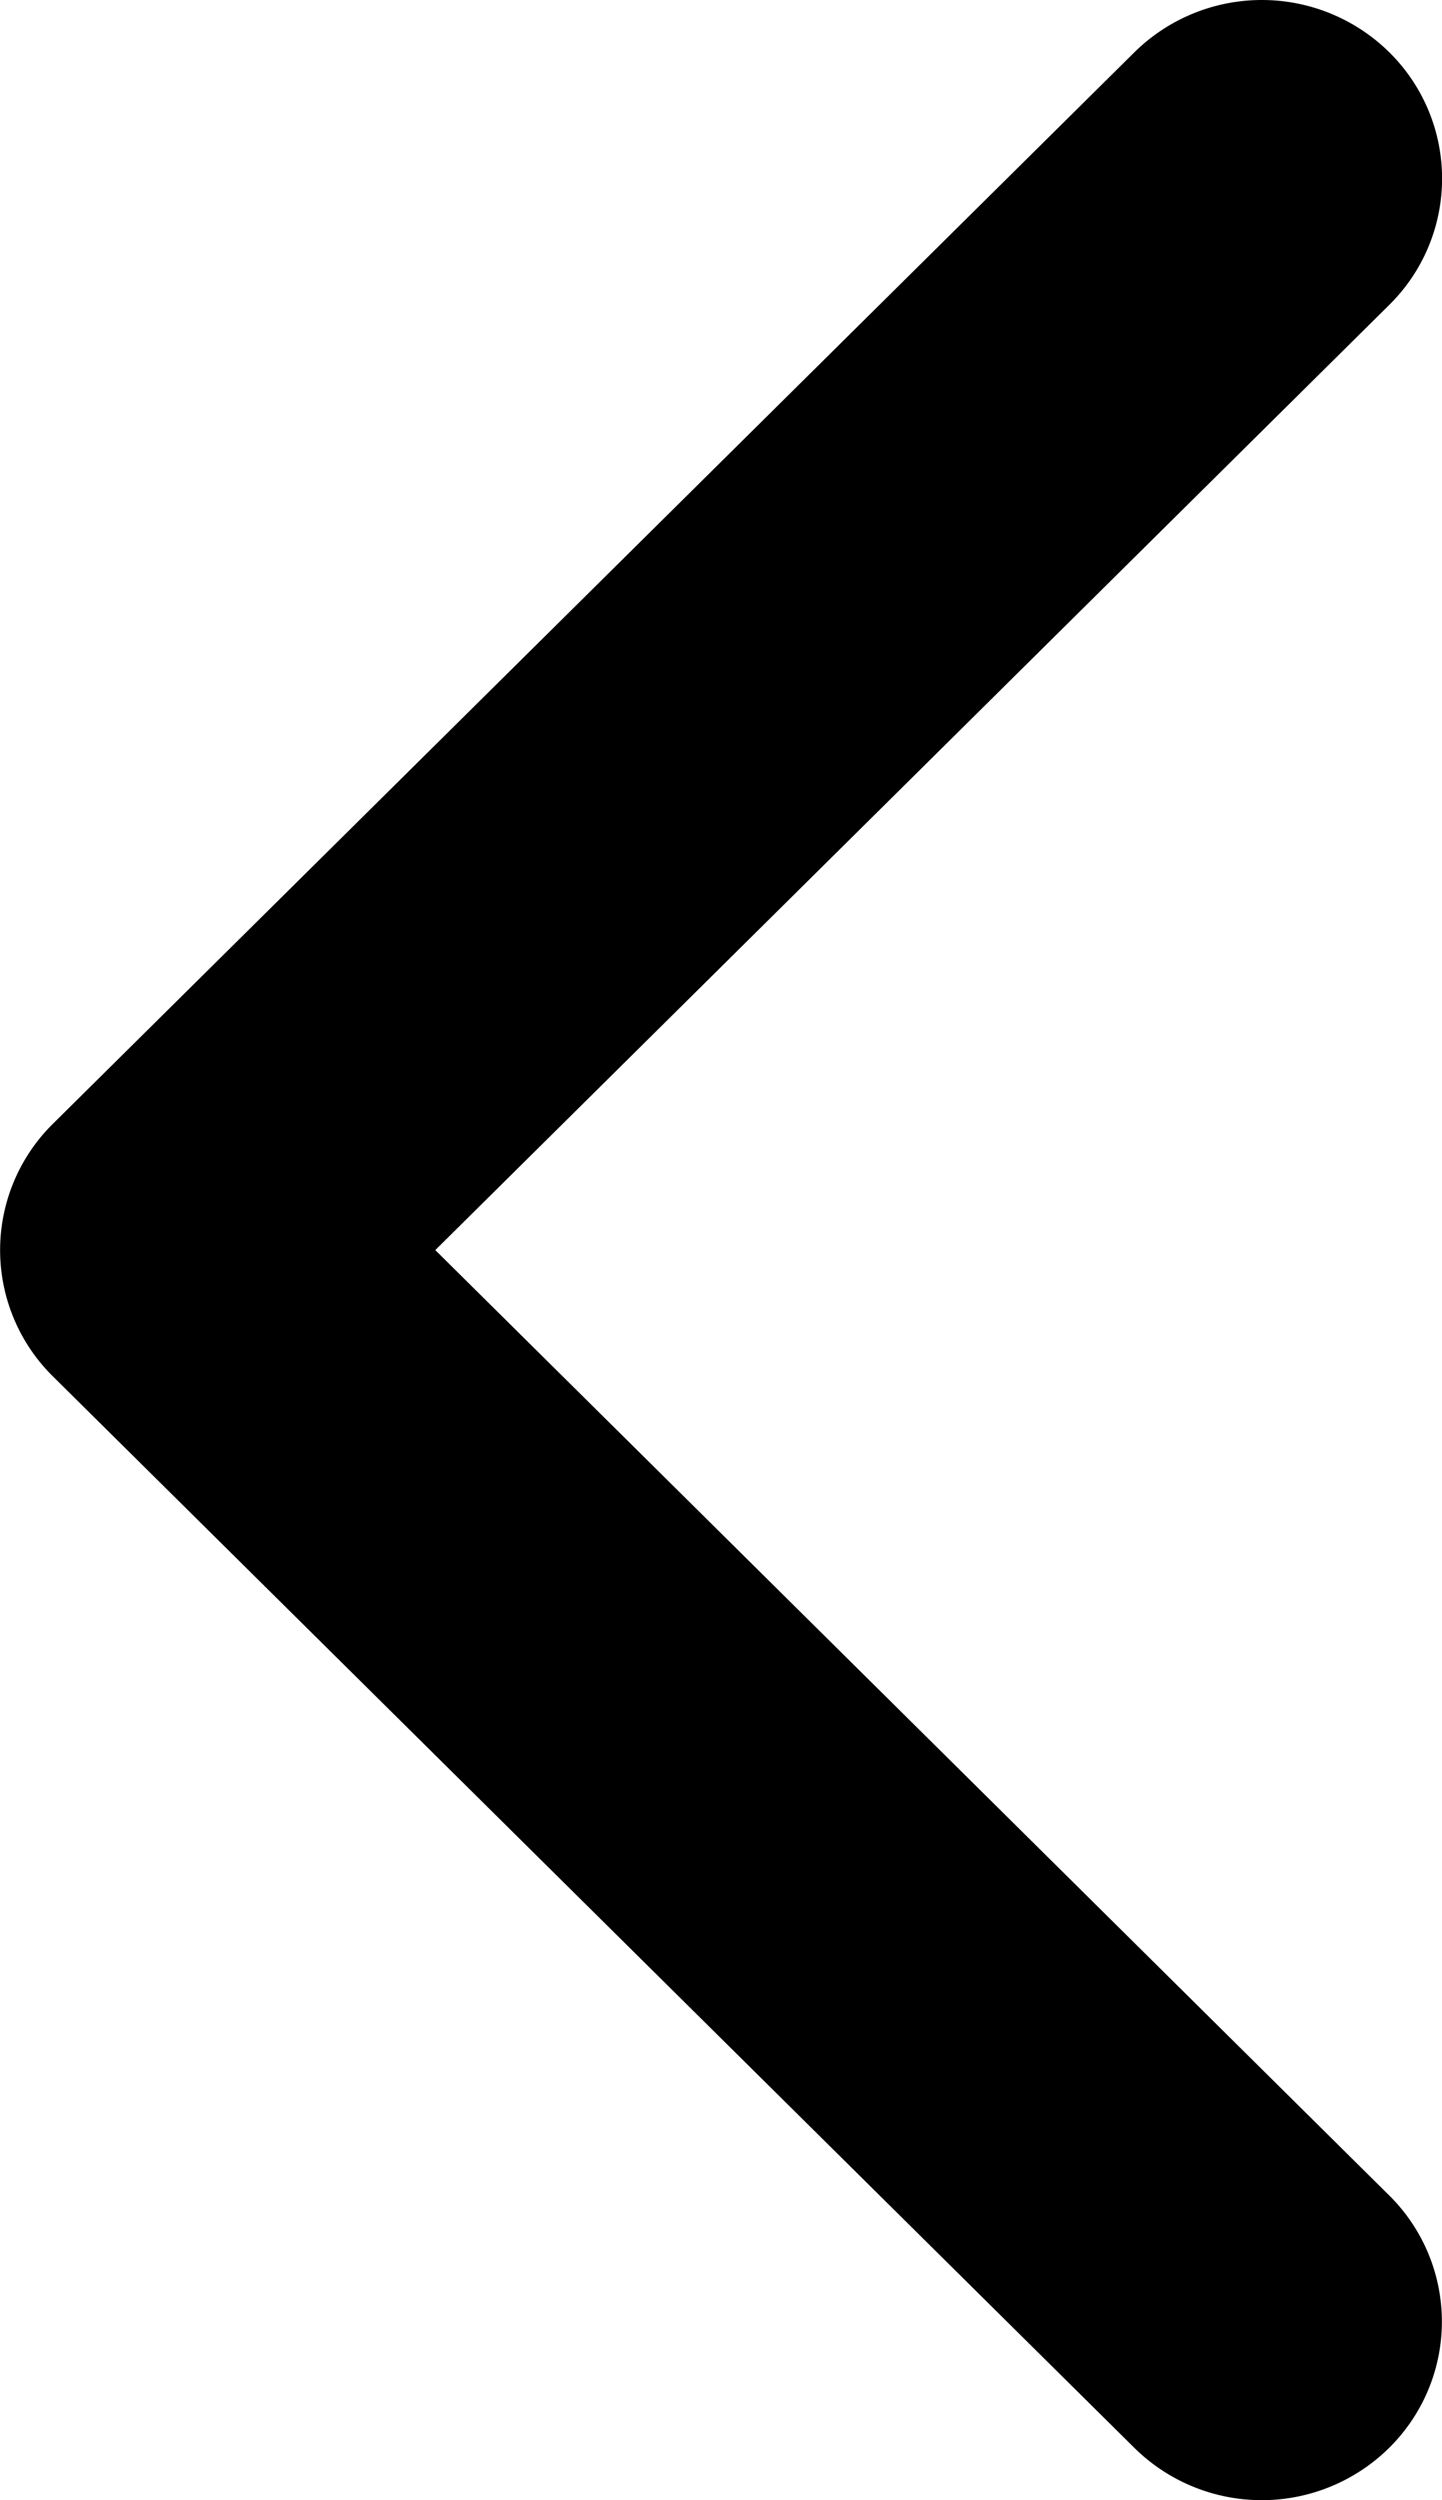 <svg width="15" height="26" viewBox="0 0 15 26" fill="none" xmlns="http://www.w3.org/2000/svg"><path
        fill-rule="evenodd" clip-rule="evenodd"
        d="M11.8 25.456a1.886 1.886 0 0 0 2.65 0 1.845 1.845 0 0 0 0-2.626L4.528 13l9.924-9.83a1.845 1.845 0 0 0 0-2.626 1.888 1.888 0 0 0-2.652 0L.55 11.687a1.845 1.845 0 0 0 0 2.626L11.8 25.456z" fill="#000"/></svg>
